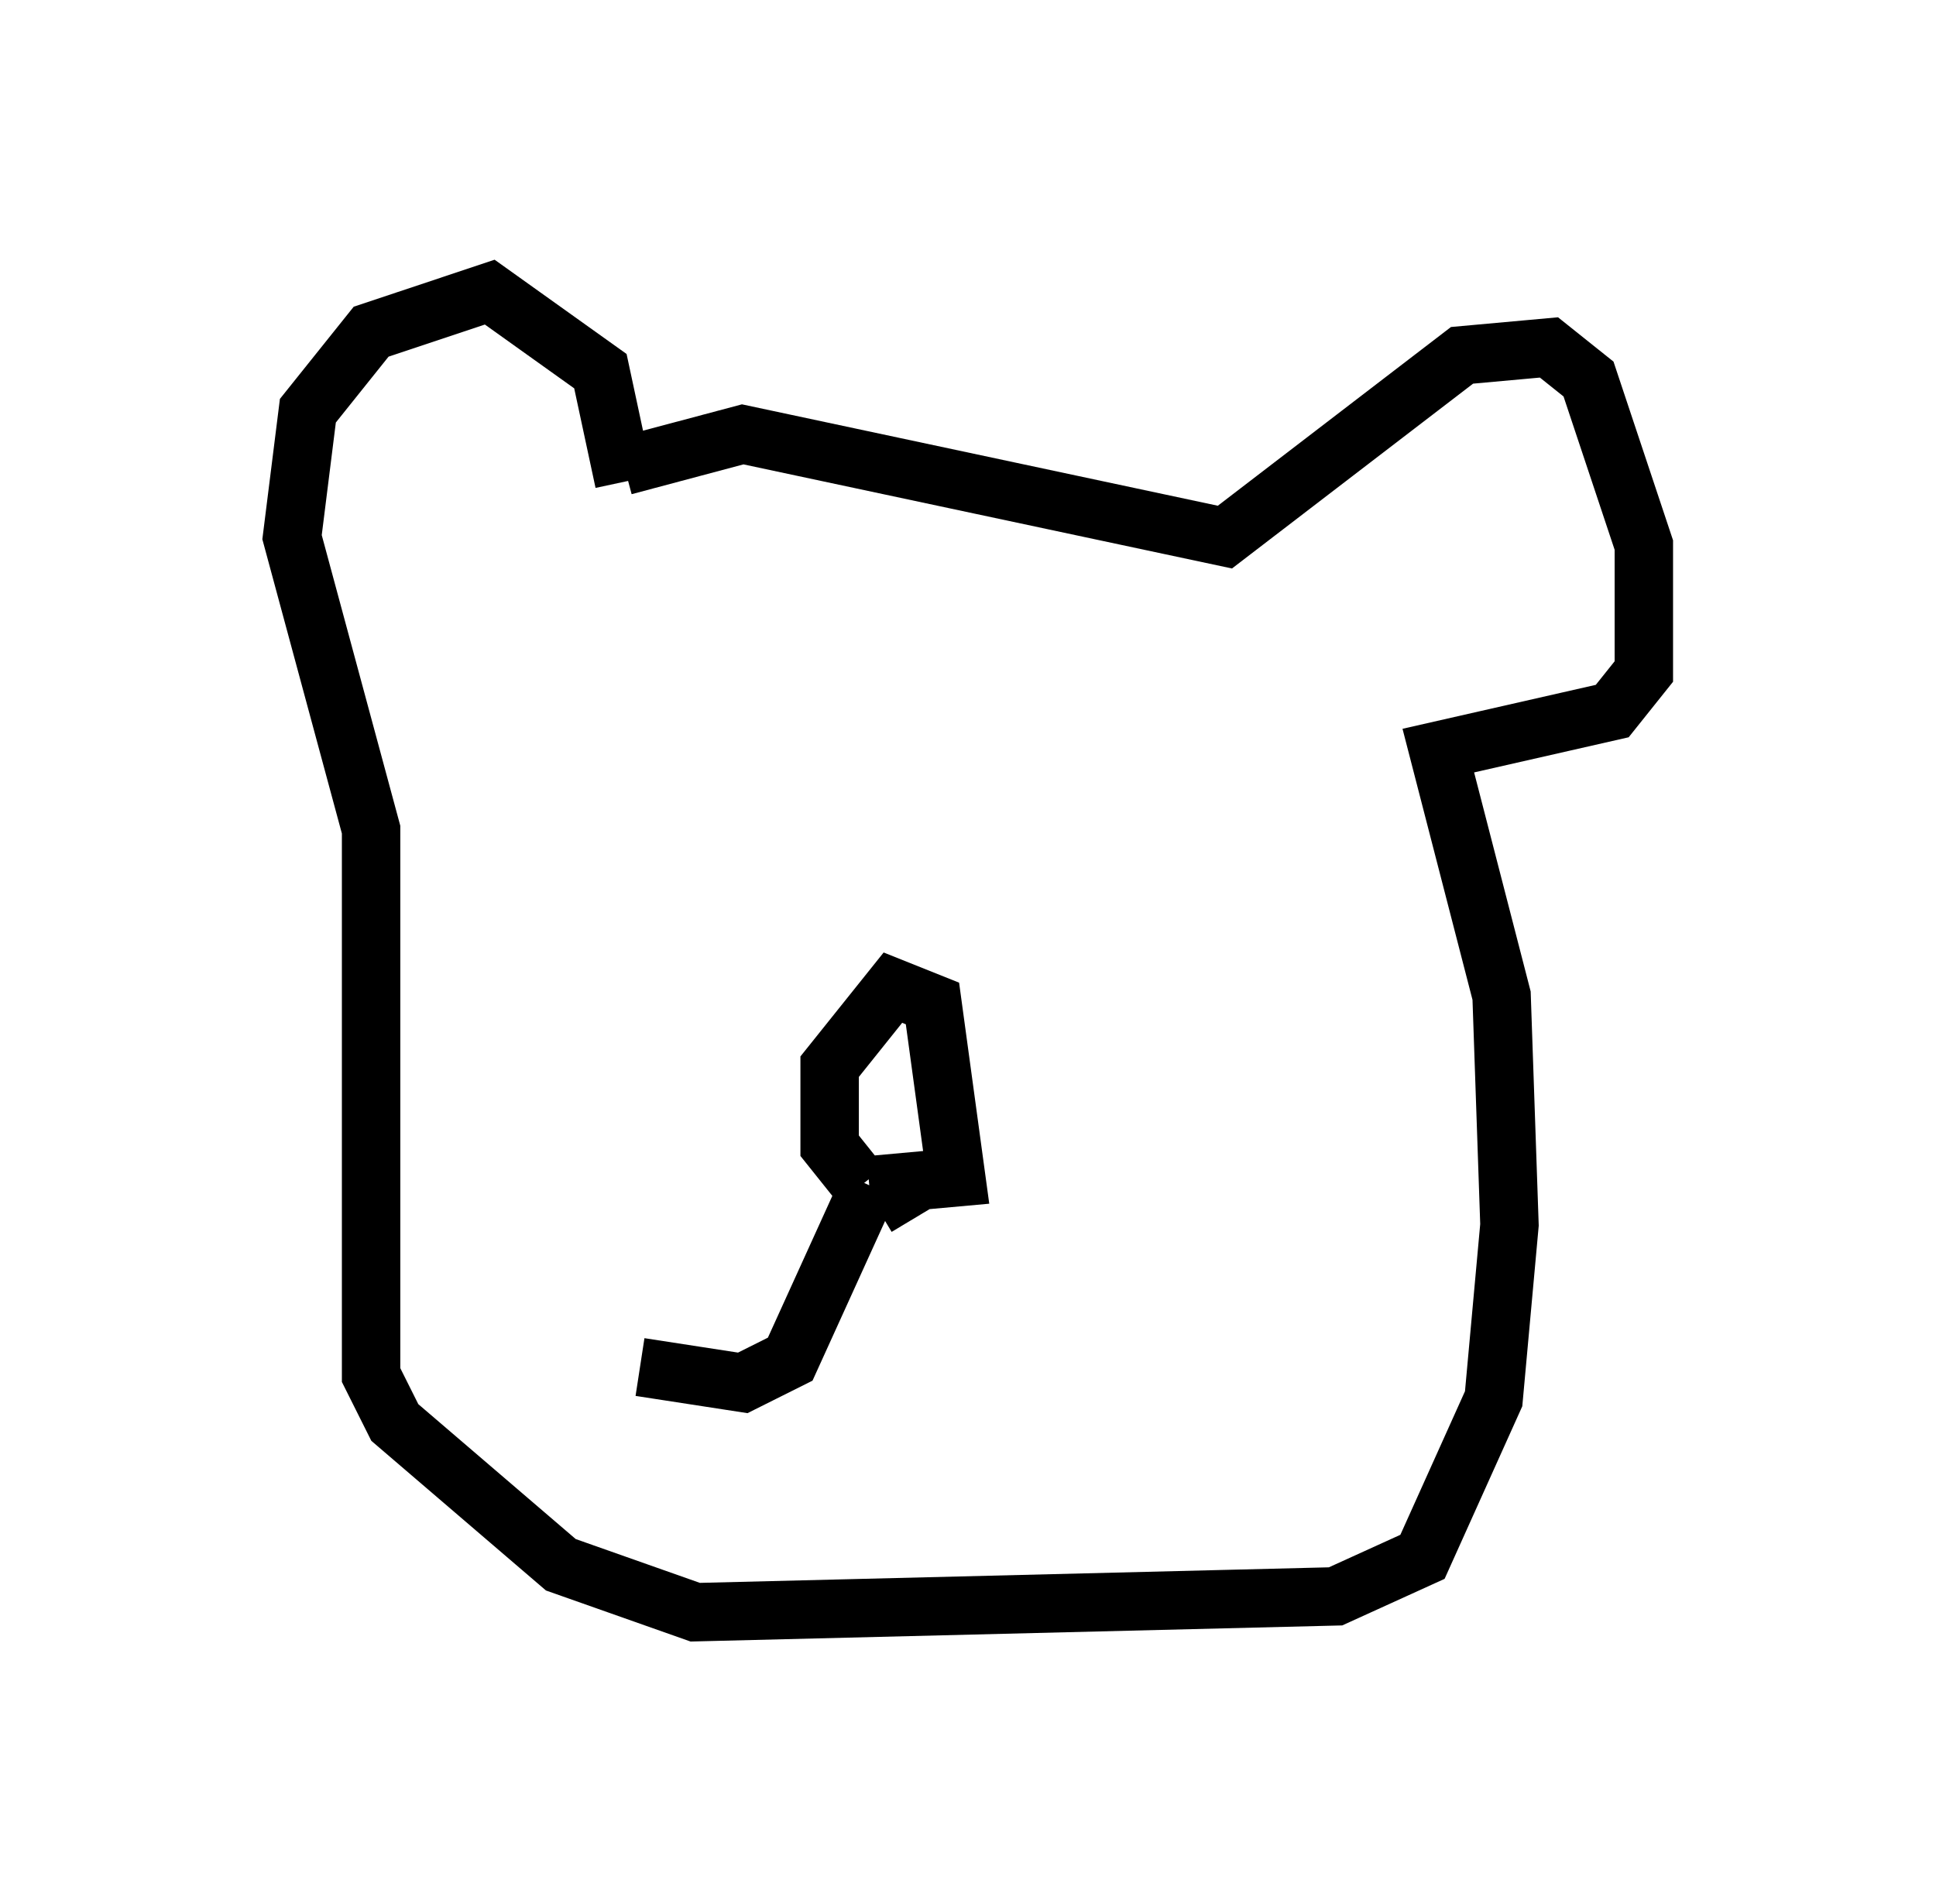 <?xml version="1.0" encoding="utf-8" ?>
<svg baseProfile="full" height="32.598" version="1.1" width="33.139" xmlns="http://www.w3.org/2000/svg" xmlns:ev="http://www.w3.org/2001/xml-events" xmlns:xlink="http://www.w3.org/1999/xlink"><defs /><rect fill="white" height="32.598" width="33.139" x="0" y="0" /><path d="M10.142, 8.654 m0.541, -0.677 l2.03, -0.541 8.254, 1.759 l4.059, -3.112 1.488, -0.135 l0.677, 0.541 0.947, 2.842 l0.0, 2.165 -0.541, 0.677 l-2.977, 0.677 1.083, 4.195 l0.135, 3.924 -0.271, 2.977 l-1.218, 2.706 -1.488, 0.677 l-10.961, 0.271 -2.3, -0.812 l-2.842, -2.436 -0.406, -0.812 l0.0, -9.337 -1.353, -5.007 l0.271, -2.165 1.083, -1.353 l2.03, -0.677 1.894, 1.353 l0.406, 1.894 m4.059, 12.043 l-0.541, -0.677 0.0, -1.353 l1.083, -1.353 0.677, 0.271 l0.406, 2.977 -1.488, 0.135 m0.0, 0.0 l-1.353, 2.977 -0.812, 0.406 l-1.759, -0.271 m4.33, -3.248 l0.406, 0.677 " fill="none" stroke="black" stroke-width="1" /></svg>